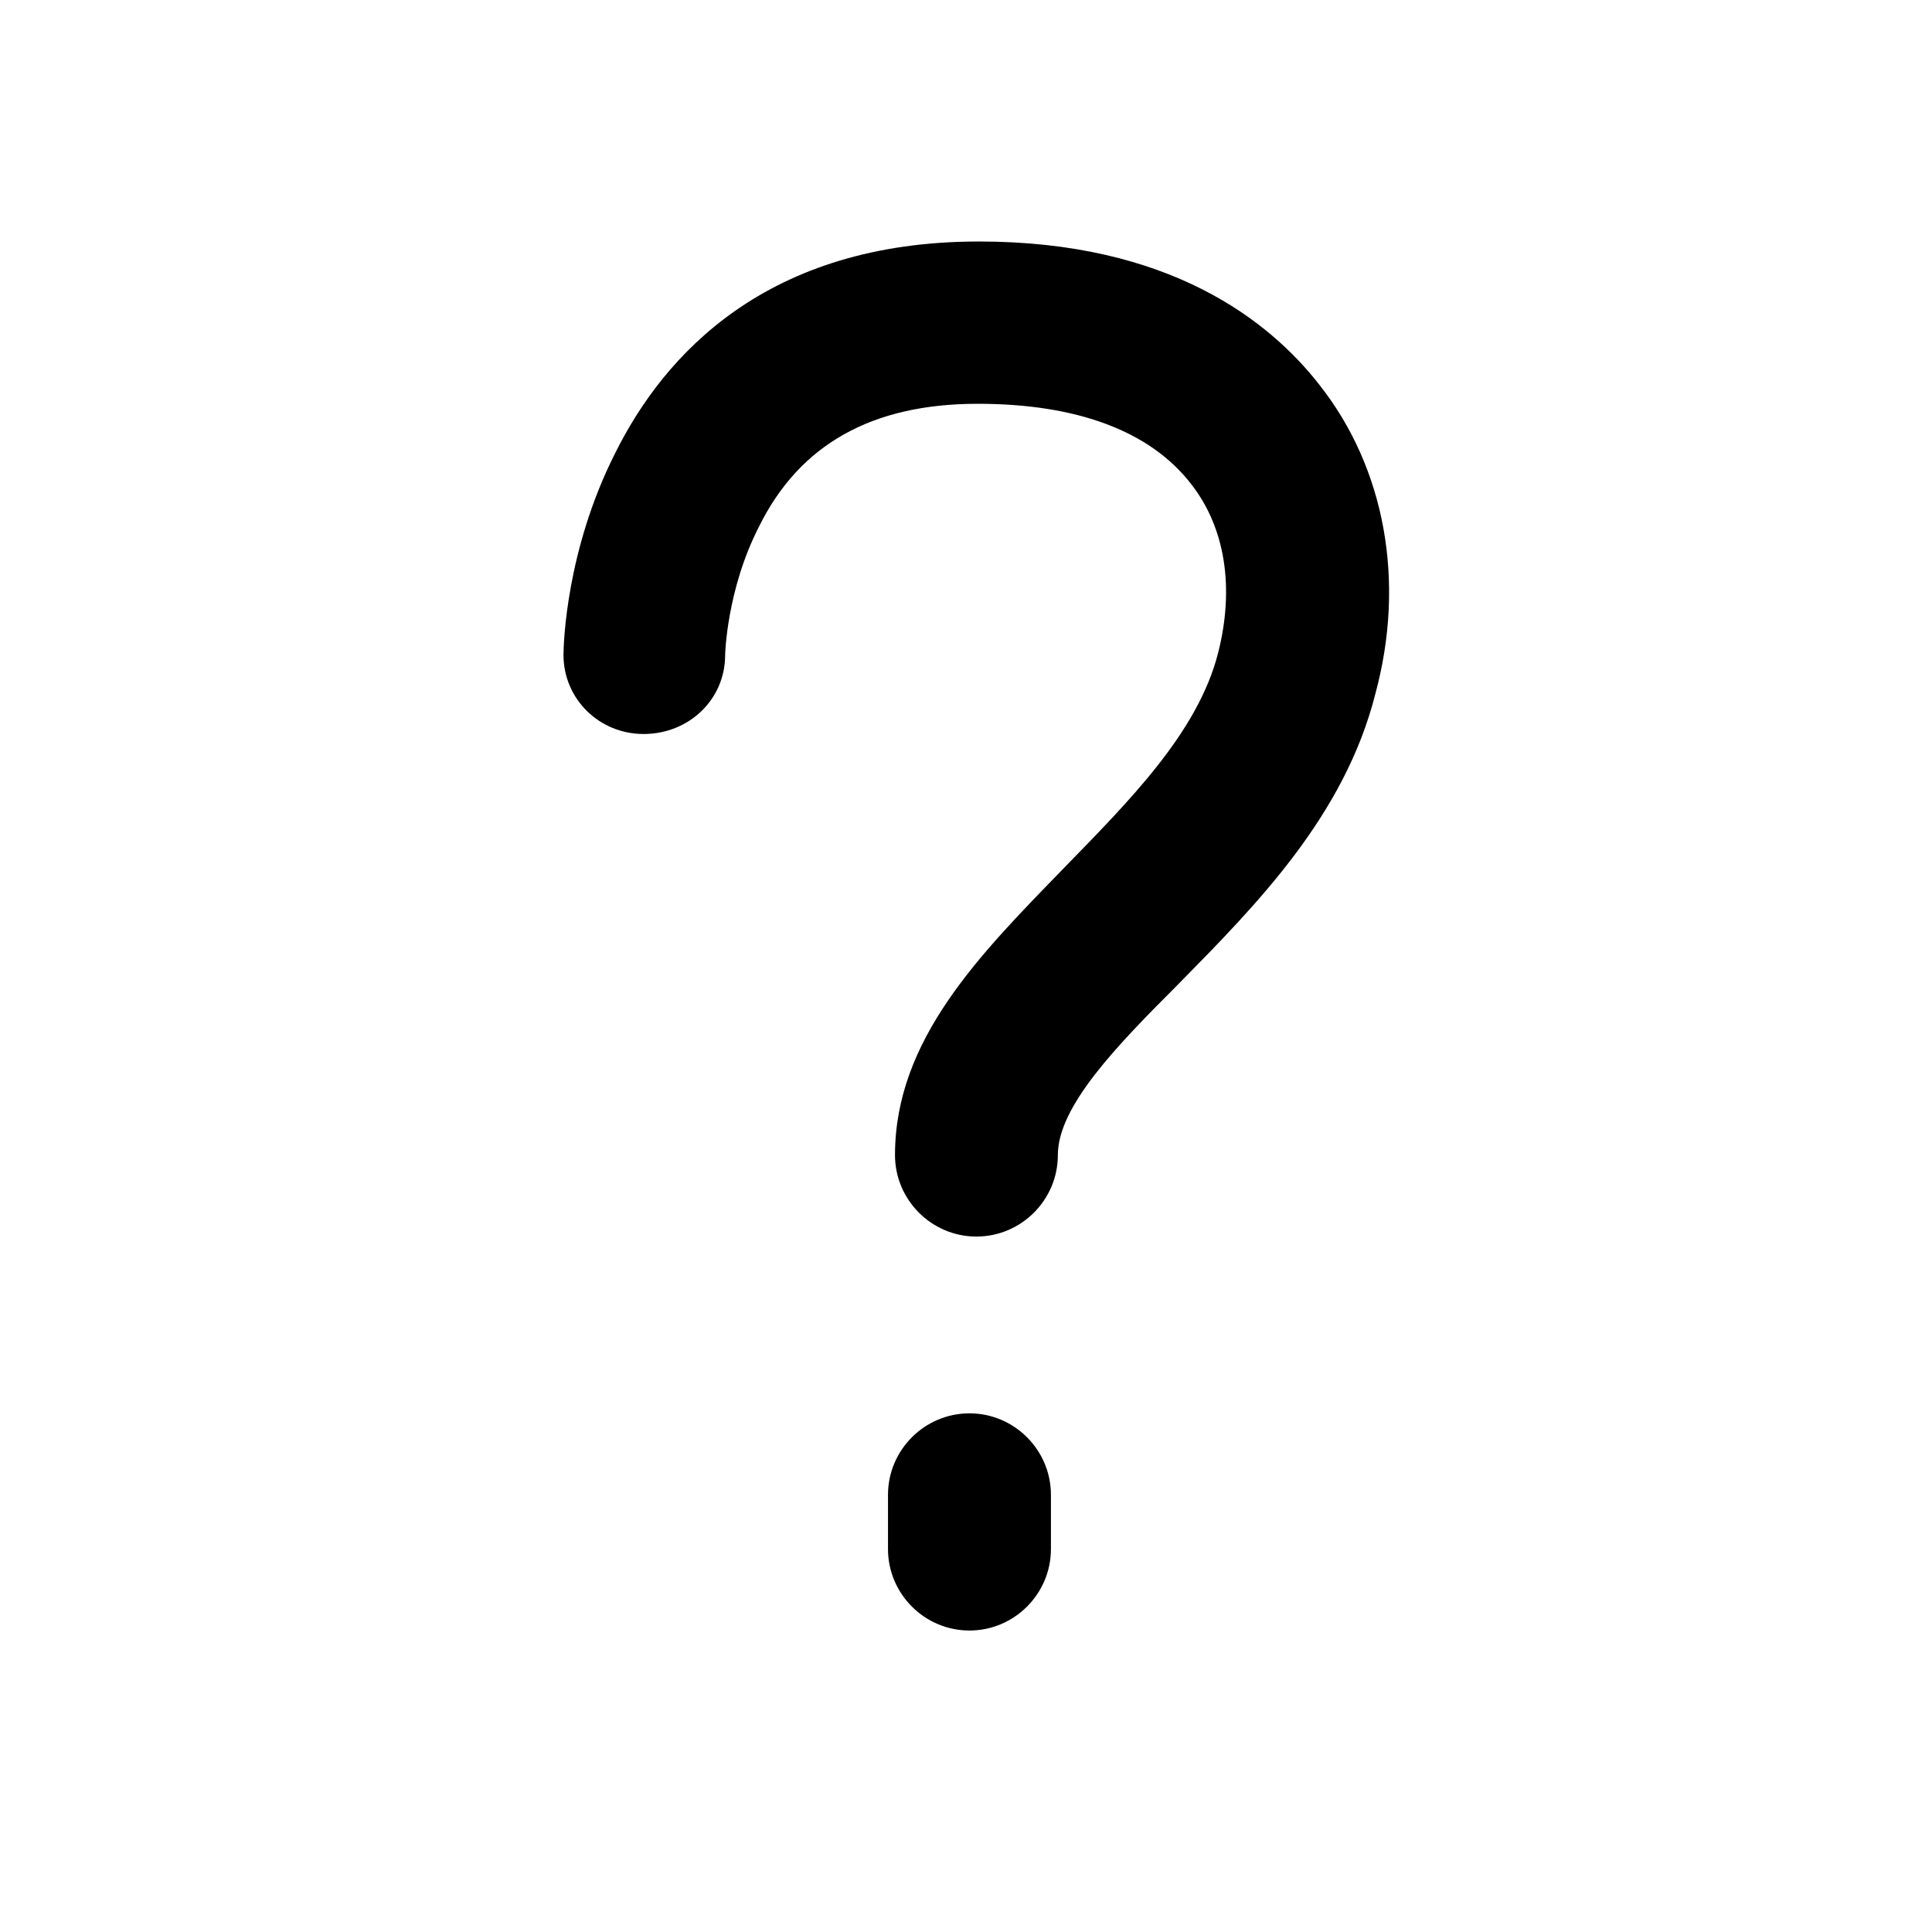 <?xml version="1.0" encoding="UTF-8"?>
<svg width="24px" height="24px" viewBox="0 0 24 24" version="1.1" xmlns="http://www.w3.org/2000/svg" xmlns:xlink="http://www.w3.org/1999/xlink">
    <!-- Generator: Sketch 46.2 (44496) - http://www.bohemiancoding.com/sketch -->
    <title>Artboard Copy 2</title>
    <desc>Created with Sketch.</desc>
    <defs></defs>
    <g id="Page-1" stroke="none" stroke-width="1" fill="none" fill-rule="evenodd">
        <g id="Artboard-Copy-2" fill-rule="nonzero" fill="#000000">
            <path d="M13.055,18.569 L13.055,19.243 C13.055,19.8 12.6,20.255 12.043,20.255 C11.486,20.255 11.031,19.8 11.031,19.243 L11.031,18.569 C11.031,18.012 11.486,17.557 12.043,17.557 C12.6,17.557 13.055,18.012 13.055,18.569 Z M17.086,8.616 C16.702,10.137 15.604,11.243 14.639,12.224 C13.863,13 13.141,13.745 13.141,14.349 C13.141,14.906 12.686,15.361 12.129,15.361 C11.573,15.361 11.118,14.906 11.118,14.349 C11.118,12.914 12.176,11.855 13.196,10.804 C14.02,9.957 14.882,9.102 15.133,8.106 C15.337,7.298 15.22,6.553 14.796,6.012 C14.286,5.353 13.376,5.016 12.145,5.016 C10.827,5.016 9.933,5.525 9.431,6.537 C9.024,7.329 9.008,8.137 9.008,8.137 C9.008,8.694 8.553,9.118 7.996,9.118 C7.439,9.118 7,8.678 7,8.137 C7,8.004 7.031,6.835 7.643,5.627 C8.247,4.412 9.518,3 12.161,3 C14.522,3 15.769,3.98 16.396,4.788 C17.204,5.816 17.463,7.22 17.086,8.616 Z" id="Shape"></path>
        </g>
    </g>
</svg>